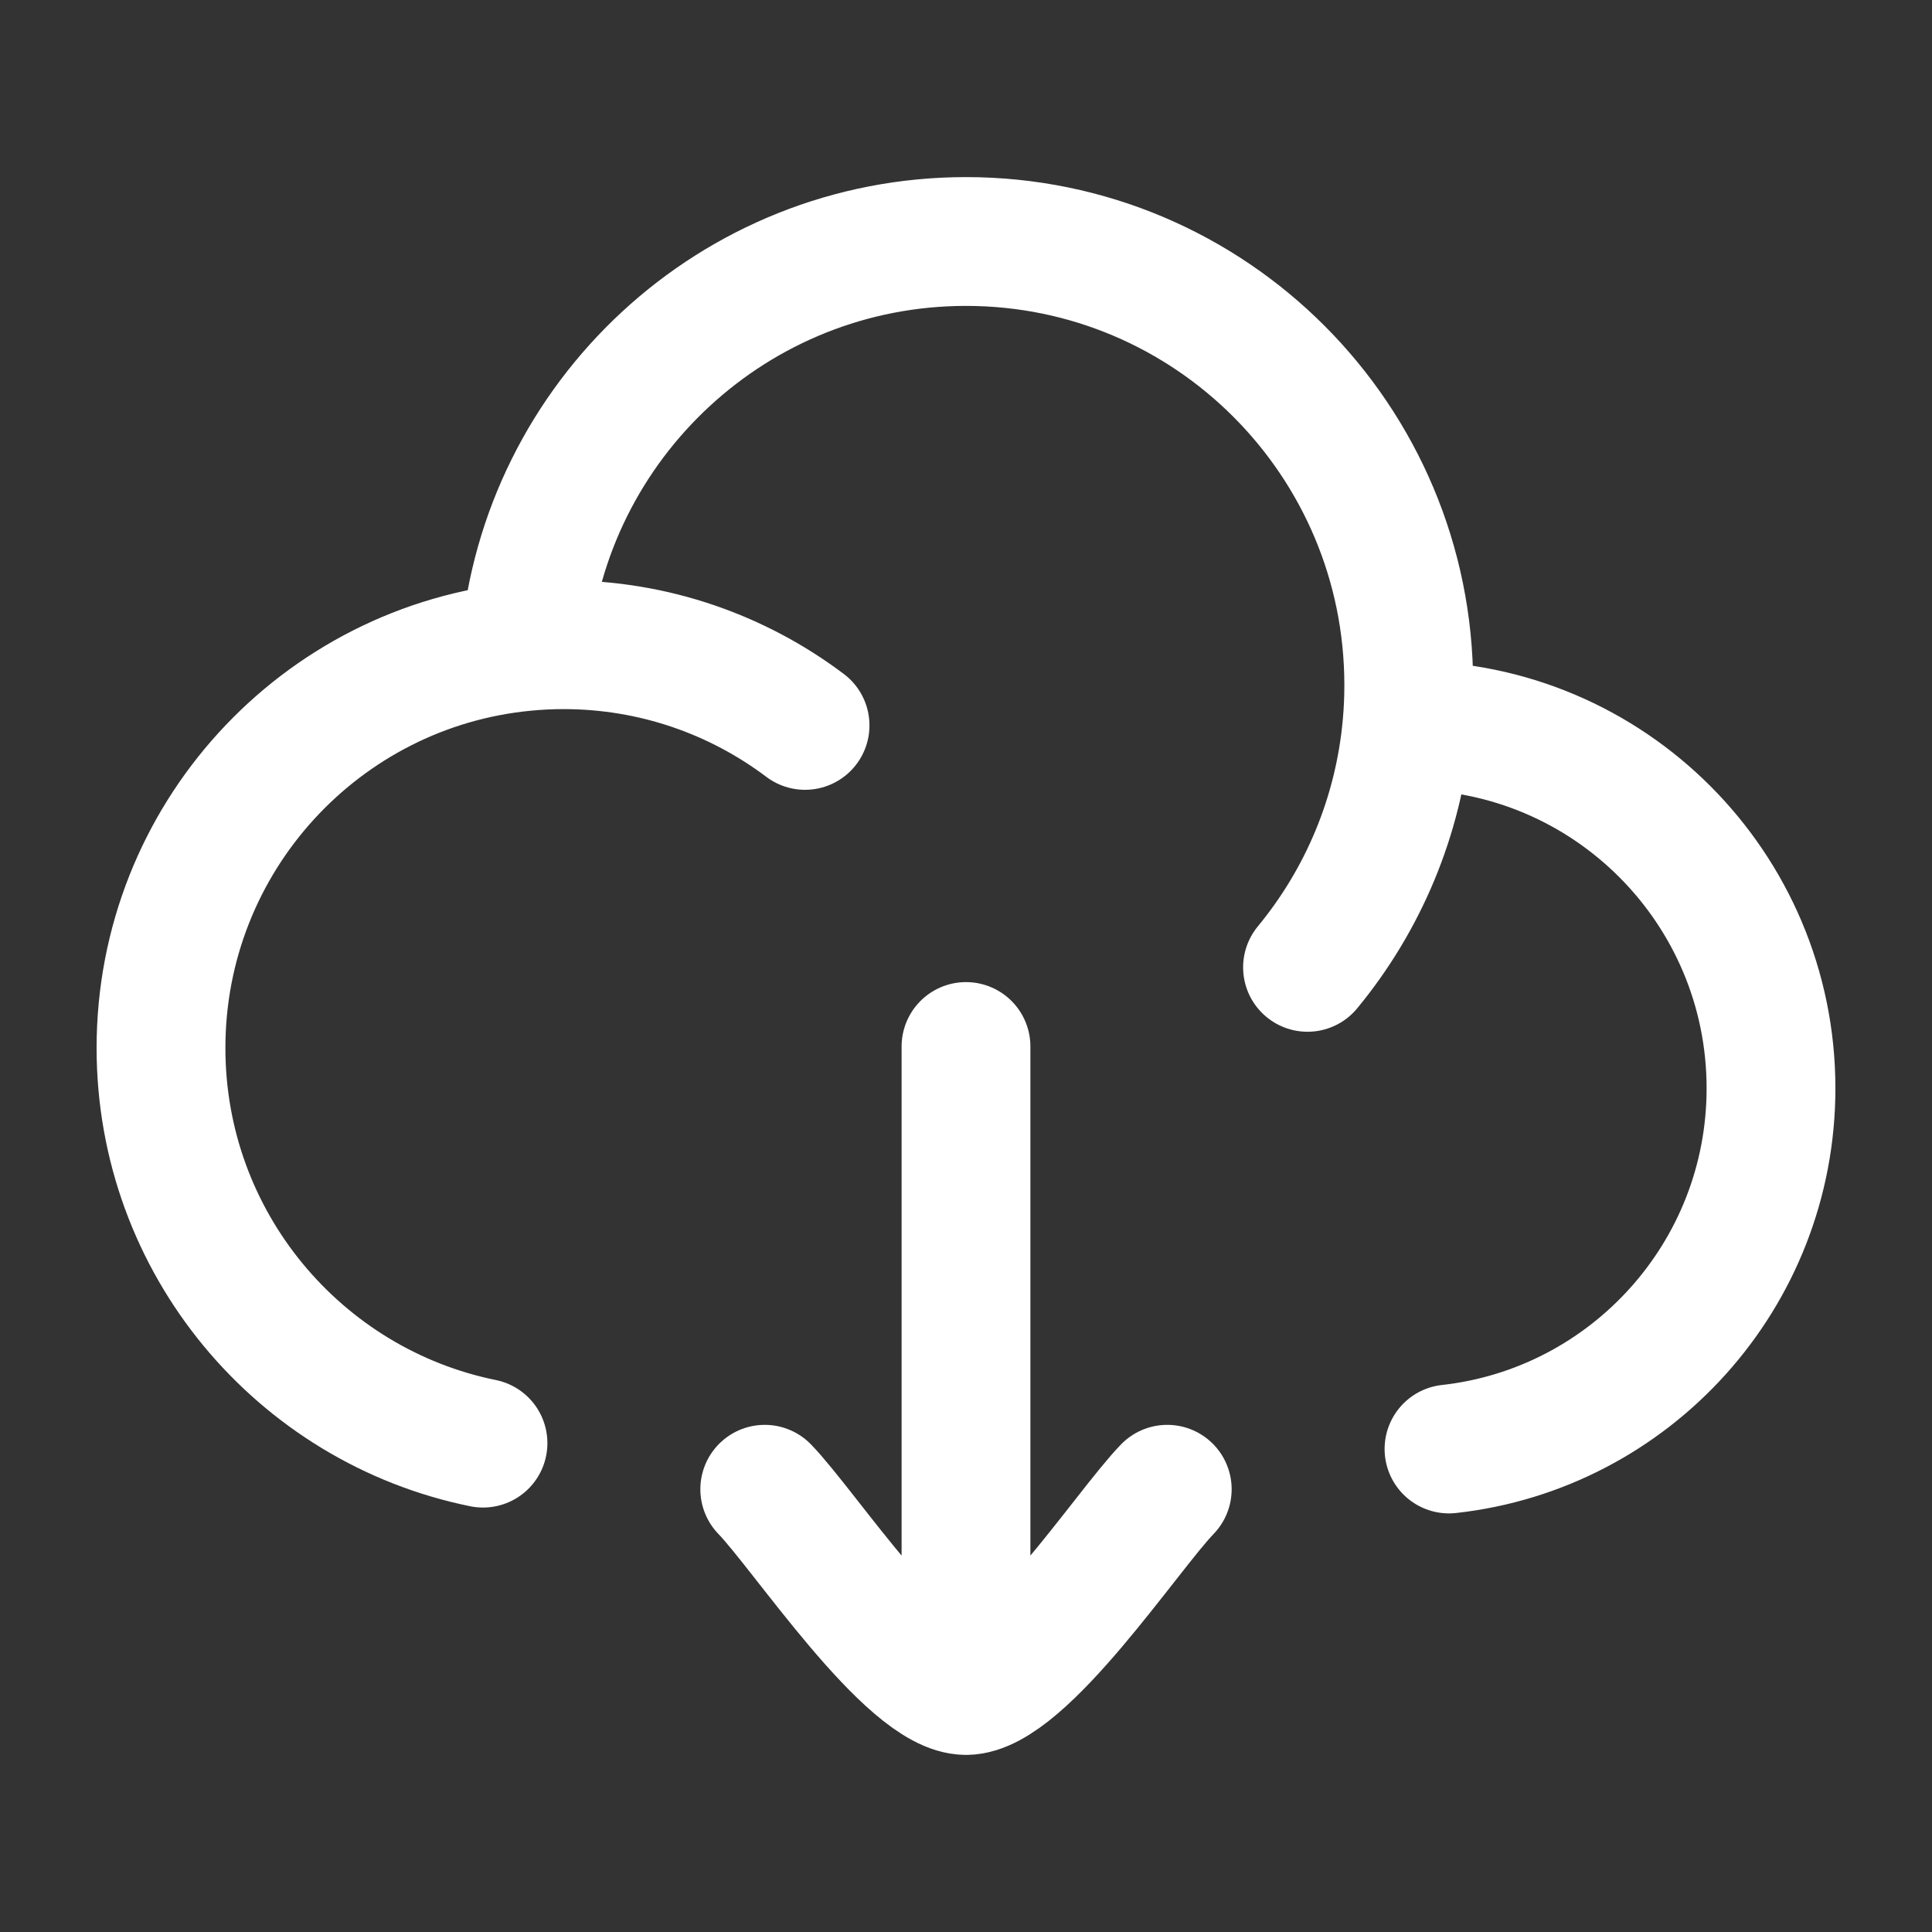 <svg width="30" height="30" viewBox="0 0 30 30" fill="none" xmlns="http://www.w3.org/2000/svg">
<rect x="0" y="0" width="30" height="30" fill="#333333" stroke="none"/>
<path d="M21.847 11.264C21.856 11.264 21.866 11.264 21.875 11.264C24.982 11.264 27.5 13.787 27.5 16.899C27.5 19.8 25.312 22.189 22.5 22.5M21.847 11.264C21.866 11.058 21.875 10.849 21.875 10.638C21.875 6.834 18.797 3.75 15 3.75C11.404 3.75 8.453 6.516 8.151 10.04M21.847 11.264C21.719 12.684 21.161 13.981 20.303 15.021M8.151 10.04C4.98 10.342 2.5 13.017 2.5 16.273C2.5 19.302 4.647 21.829 7.5 22.409M8.151 10.04C8.348 10.021 8.548 10.011 8.75 10.011C10.157 10.011 11.456 10.477 12.501 11.264" stroke="white" stroke-width="2" stroke-linecap="round" stroke-linejoin="round"/>
<path d="M15 26.25V16.25M15 26.25C14.125 26.25 12.489 23.757 11.875 23.125M15 26.25C15.875 26.25 17.511 23.757 18.125 23.125" stroke="white" stroke-width="2" stroke-linecap="round" stroke-linejoin="round"/>
</svg>
